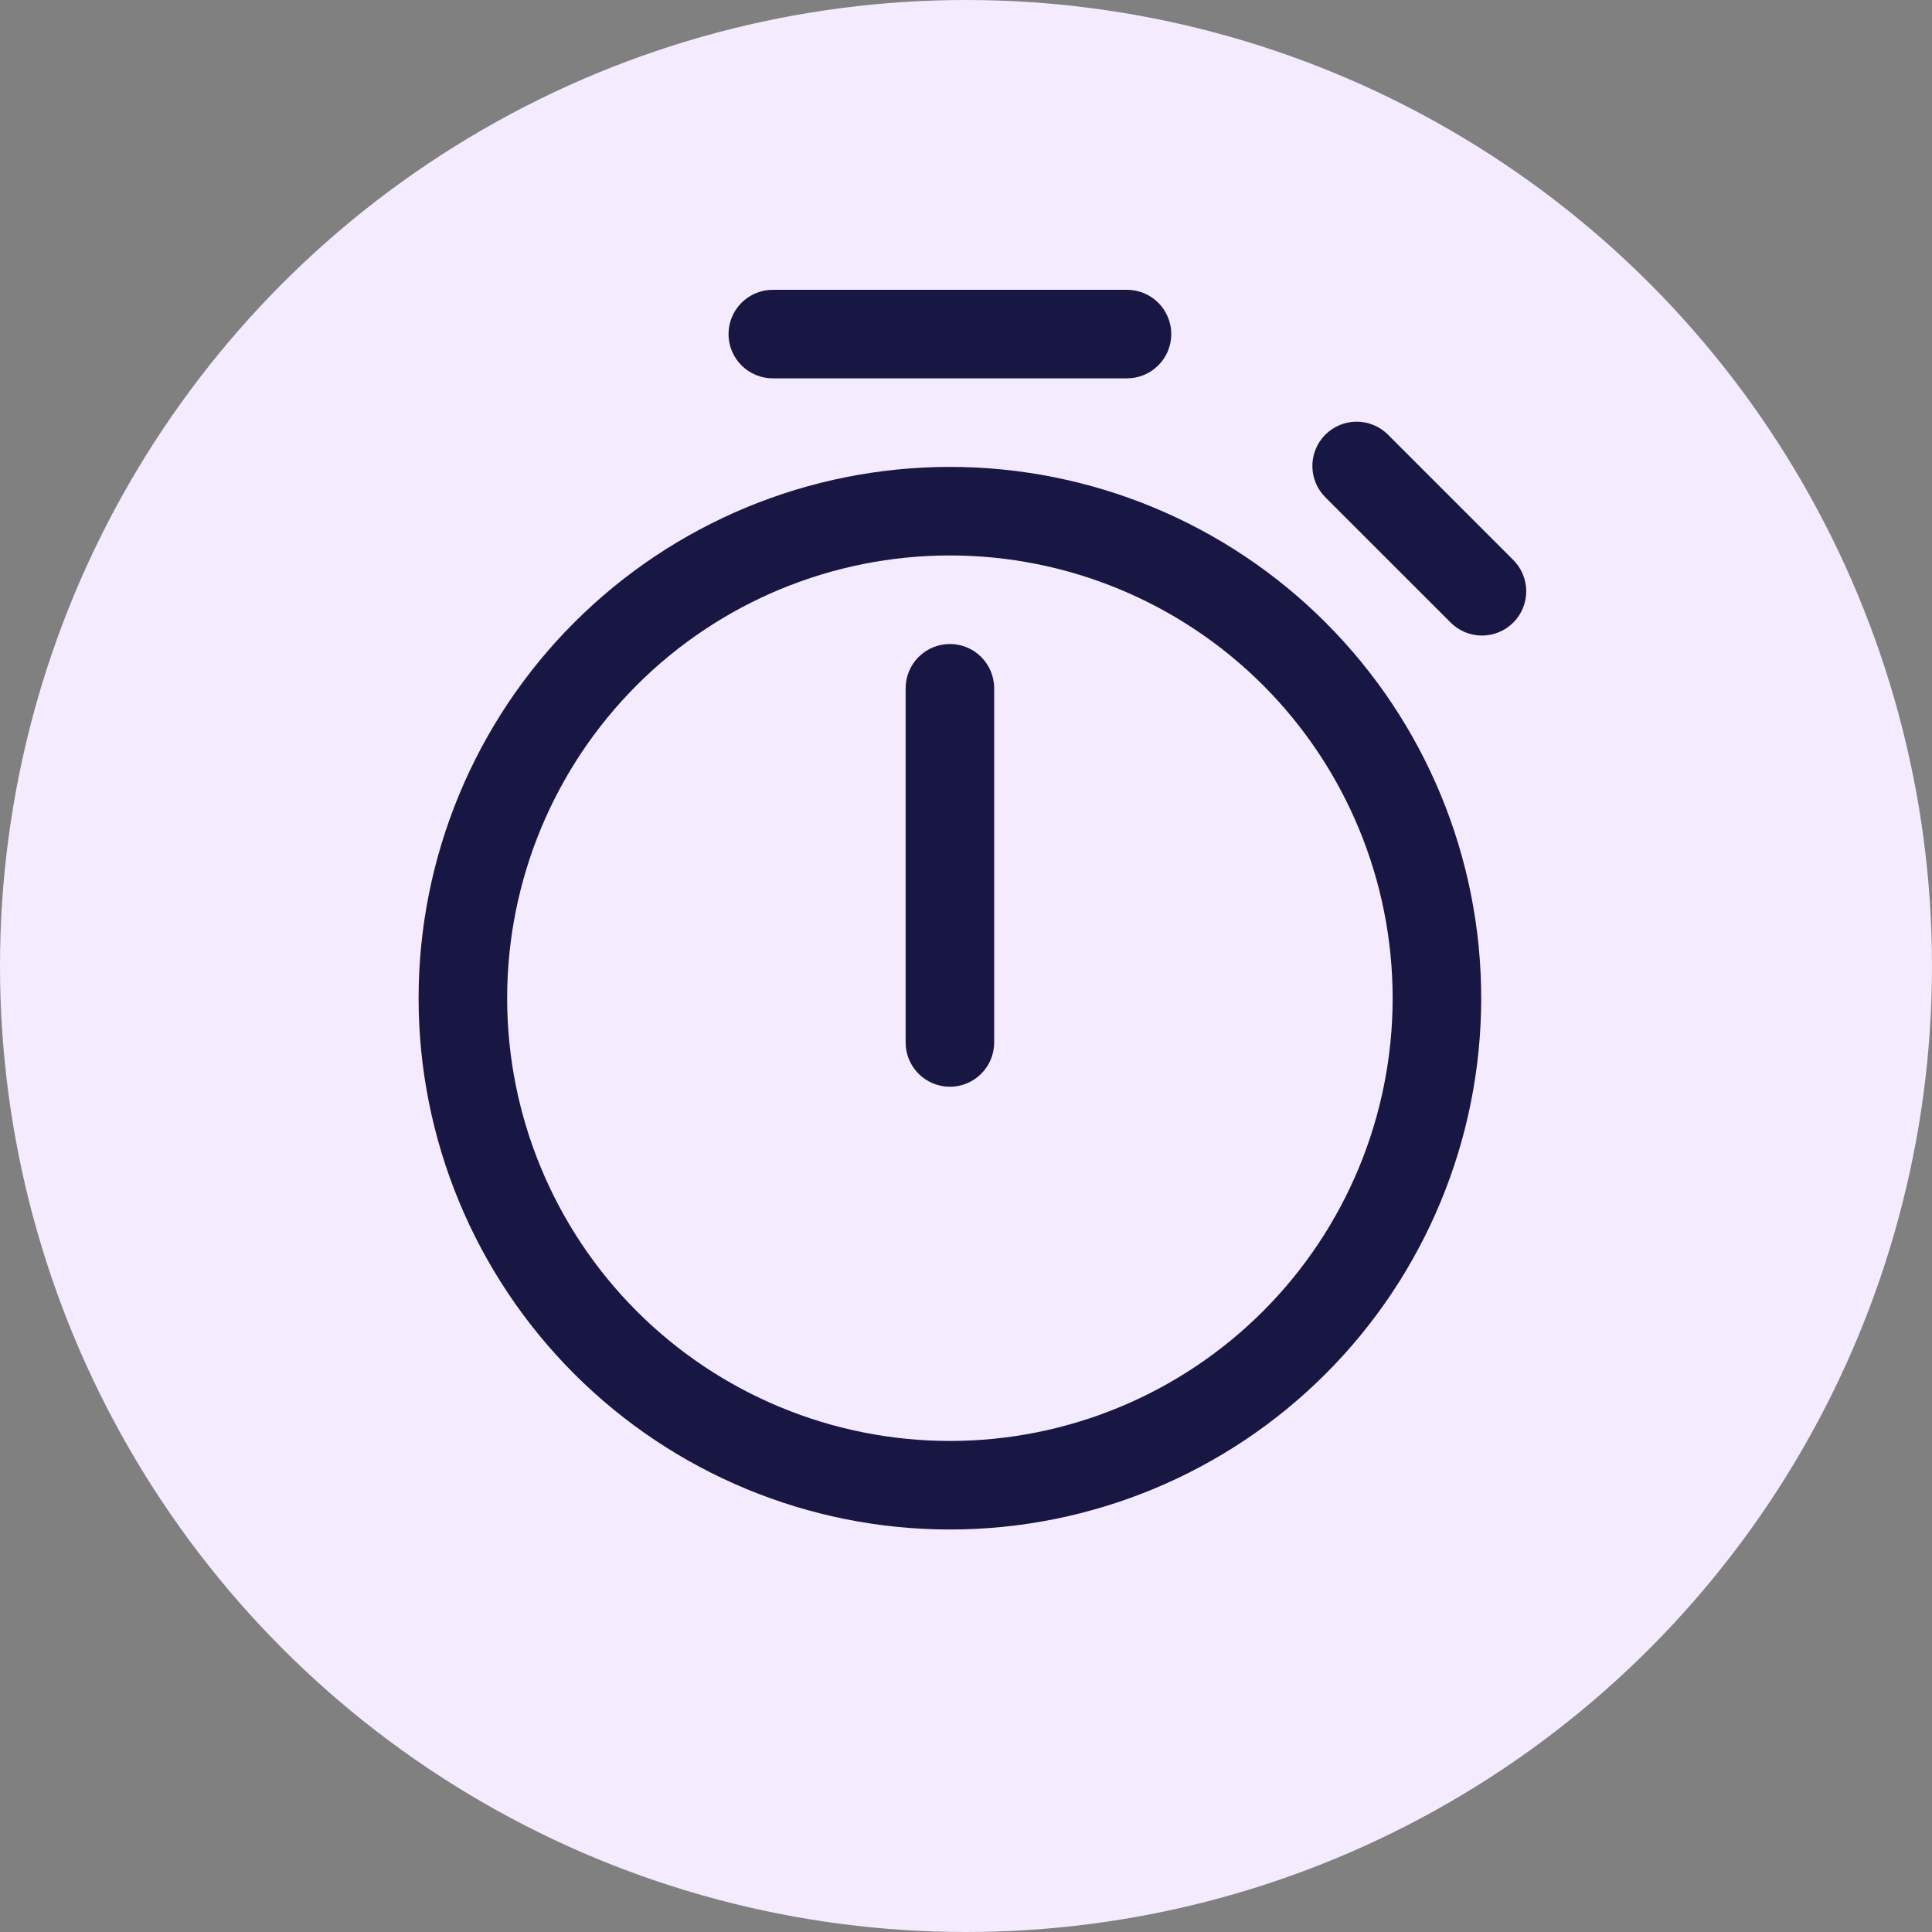 <svg width="60" height="60" viewBox="0 0 60 60" fill="none" xmlns="http://www.w3.org/2000/svg">
<rect x="0" y="0" width="60" height="60" fill="#808080" stroke="none"/>
<circle cx="30" cy="30" r="30" fill="#F5EBFE"/>
<path d="M22.625 10.375C22.625 10.01 22.77 9.661 23.028 9.403C23.286 9.145 23.635 9 24 9H35C35.365 9 35.714 9.145 35.972 9.403C36.23 9.661 36.375 10.01 36.375 10.375C36.375 10.74 36.23 11.089 35.972 11.347C35.714 11.605 35.365 11.75 35 11.75H24C23.635 11.75 23.286 11.605 23.028 11.347C22.77 11.089 22.625 10.74 22.625 10.375ZM29.5 20C29.135 20 28.786 20.145 28.528 20.403C28.27 20.661 28.125 21.01 28.125 21.375V32.375C28.125 32.74 28.27 33.089 28.528 33.347C28.786 33.605 29.135 33.75 29.5 33.75C29.865 33.75 30.214 33.605 30.472 33.347C30.73 33.089 30.875 32.74 30.875 32.375V21.375C30.875 21.01 30.73 20.661 30.472 20.403C30.214 20.145 29.865 20 29.5 20ZM46 31C46 35.376 44.262 39.573 41.167 42.667C38.073 45.762 33.876 47.5 29.5 47.5C25.124 47.5 20.927 45.762 17.833 42.667C14.738 39.573 13 35.376 13 31C13 26.624 14.738 22.427 17.833 19.333C20.927 16.238 25.124 14.5 29.5 14.5C33.876 14.5 38.073 16.238 41.167 19.333C44.262 22.427 46 26.624 46 31ZM43.25 31C43.25 27.353 41.801 23.856 39.223 21.277C36.644 18.699 33.147 17.25 29.5 17.25C25.853 17.25 22.356 18.699 19.777 21.277C17.199 23.856 15.75 27.353 15.75 31C15.75 34.647 17.199 38.144 19.777 40.723C22.356 43.301 25.853 44.75 29.5 44.75C33.147 44.75 36.644 43.301 39.223 40.723C41.801 38.144 43.25 34.647 43.25 31ZM43.121 13.515C42.994 13.384 42.842 13.279 42.674 13.207C42.507 13.135 42.326 13.097 42.144 13.096C41.961 13.094 41.78 13.129 41.611 13.198C41.442 13.267 41.289 13.369 41.16 13.498C41.03 13.628 40.928 13.781 40.859 13.95C40.79 14.119 40.755 14.3 40.757 14.483C40.758 14.665 40.796 14.846 40.868 15.013C40.94 15.181 41.045 15.333 41.176 15.46L45.035 19.318C45.162 19.449 45.313 19.554 45.481 19.626C45.649 19.698 45.829 19.736 46.012 19.738C46.194 19.739 46.376 19.704 46.544 19.635C46.713 19.566 46.867 19.464 46.996 19.335C47.125 19.206 47.227 19.052 47.296 18.883C47.365 18.715 47.4 18.533 47.399 18.351C47.397 18.168 47.359 17.988 47.287 17.82C47.215 17.652 47.11 17.501 46.979 17.374L43.121 13.515Z" fill="#181643"/>
</svg>
